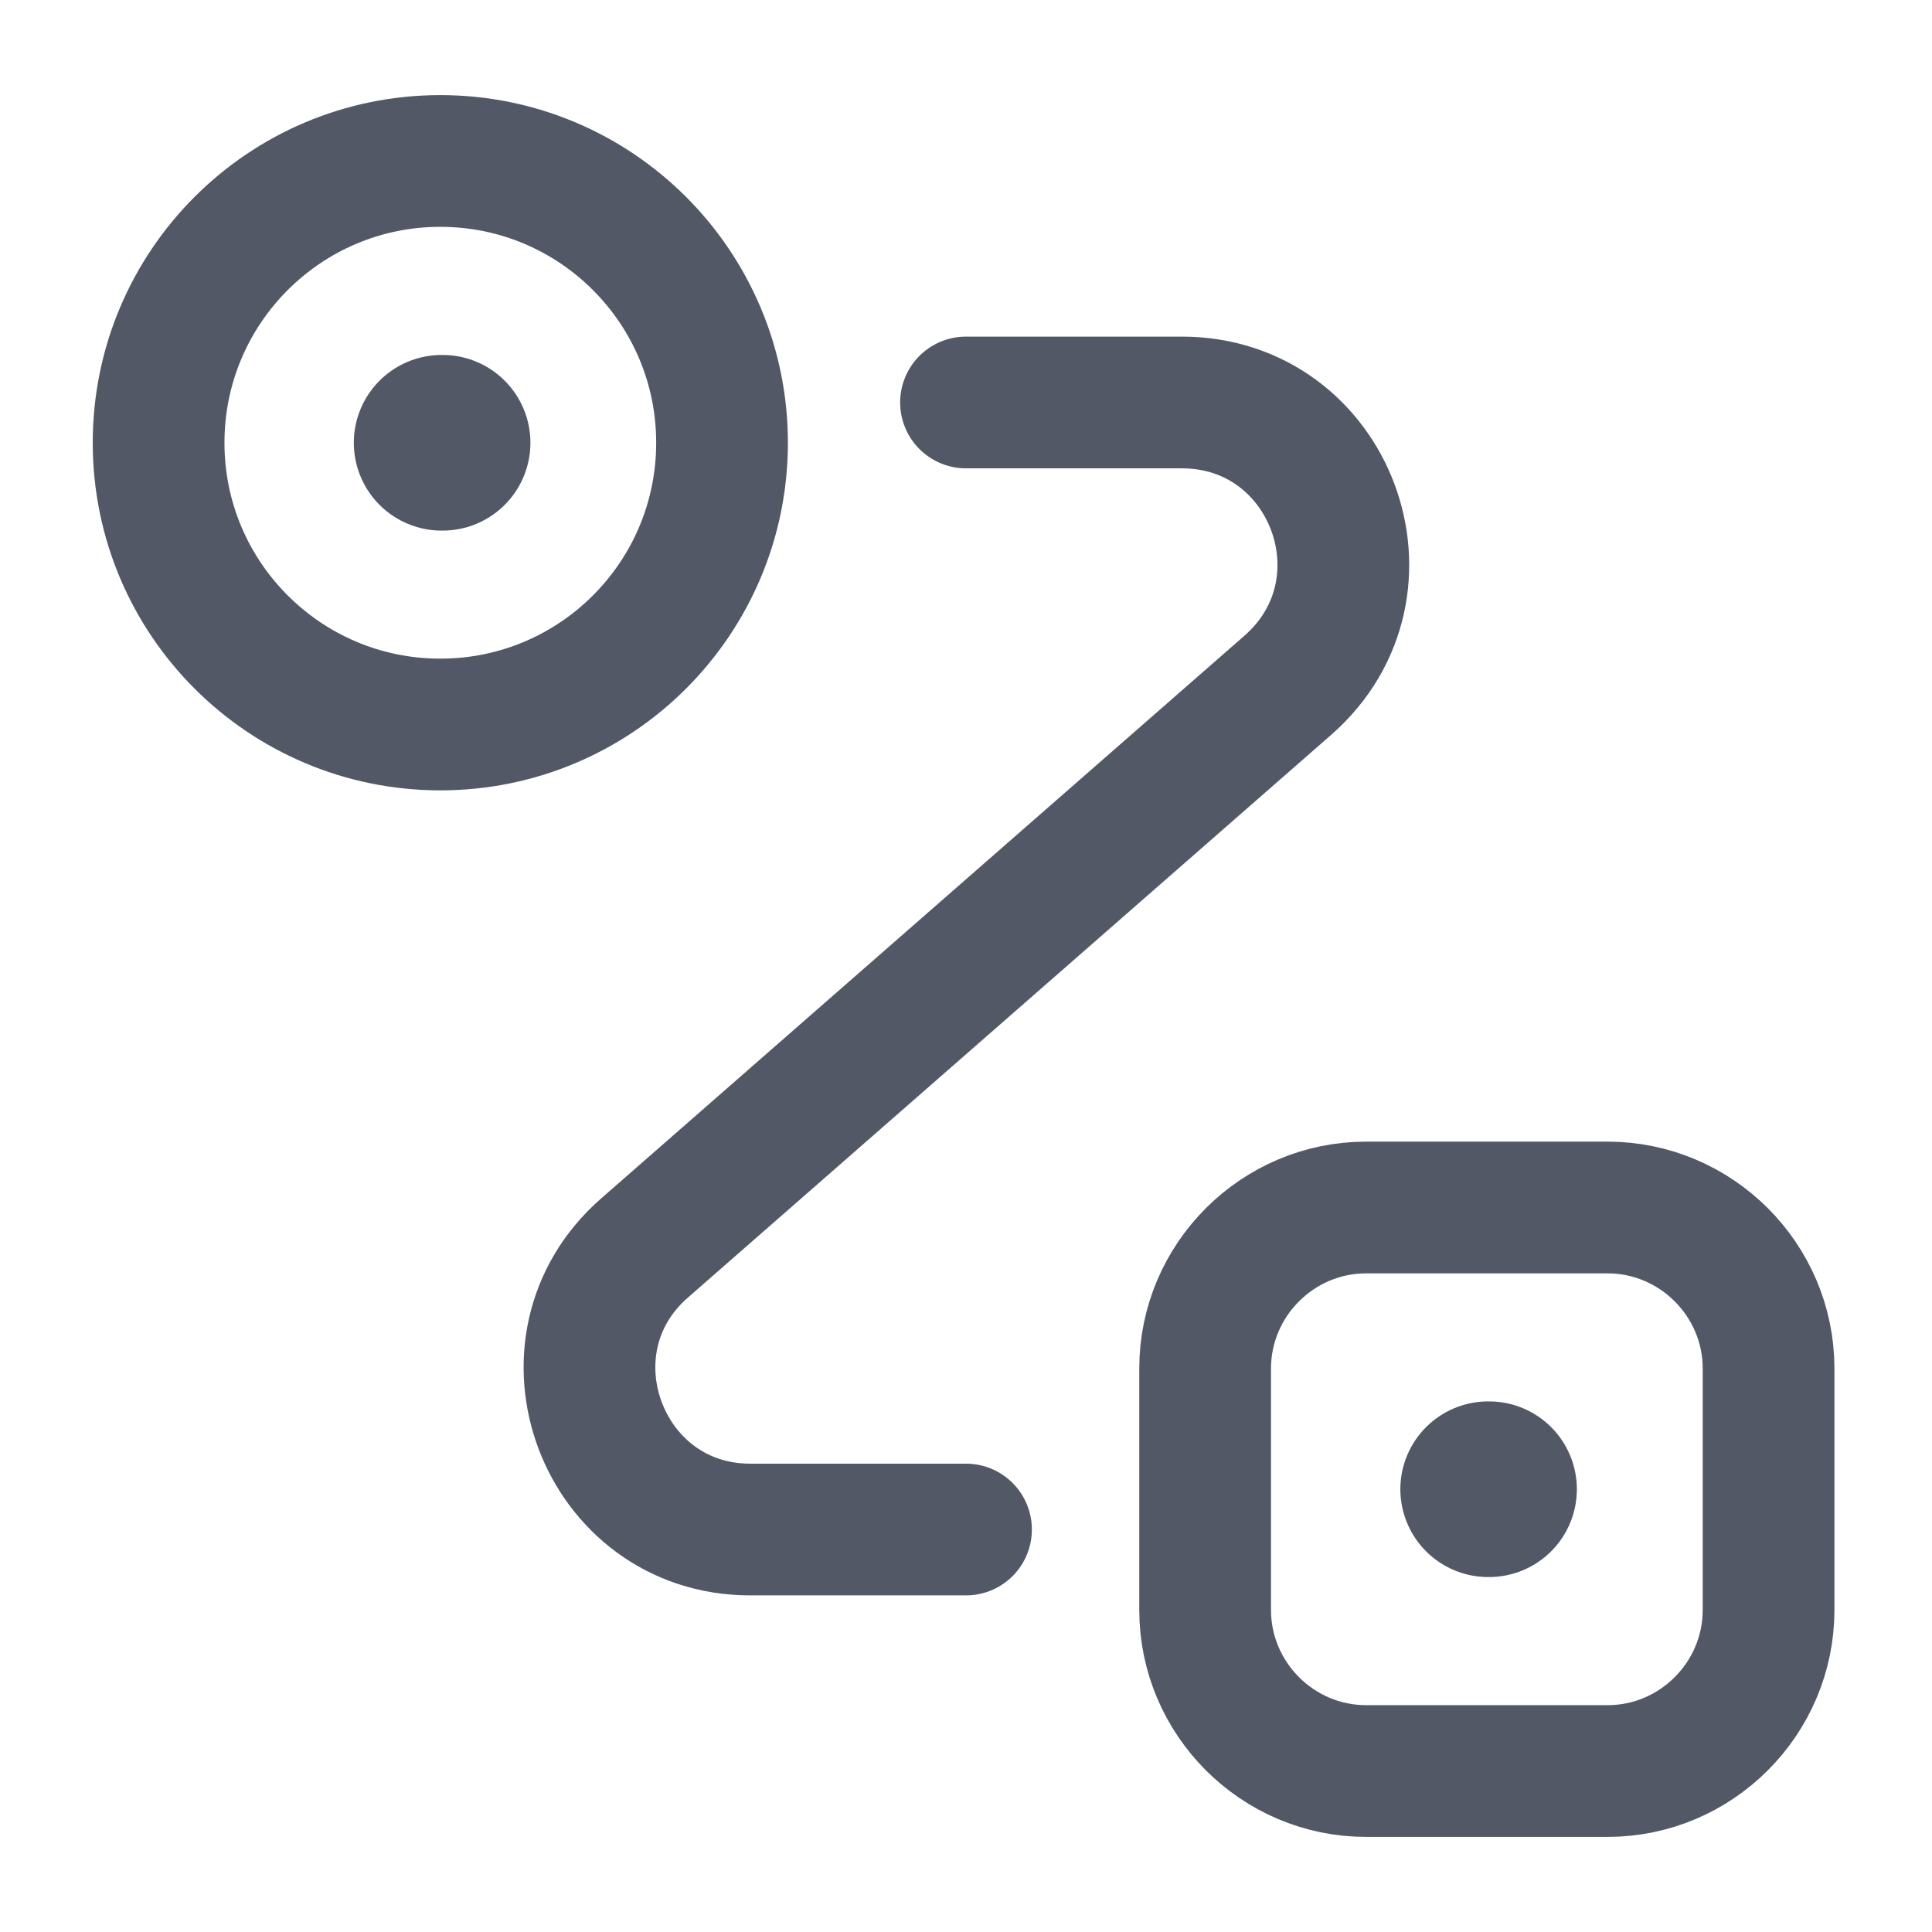 <svg width="22" height="22" viewBox="0 0 22 22" fill="none" xmlns="http://www.w3.org/2000/svg">
<path d="M5.014 8.25C6.786 8.25 8.222 6.814 8.222 5.042C8.222 3.27 6.786 1.833 5.014 1.833C3.242 1.833 1.806 3.27 1.806 5.042C1.806 6.814 3.242 8.25 5.014 8.25Z" stroke="#525865" stroke-width="1.5"/>
<path d="M15.556 13.75H18.306C19.314 13.75 20.139 14.575 20.139 15.583V18.333C20.139 19.342 19.314 20.167 18.306 20.167H15.556C14.548 20.167 13.723 19.342 13.723 18.333V15.583C13.723 14.575 14.548 13.75 15.556 13.75Z" stroke="#525865" stroke-width="1.5"/>
<path d="M11 4.583H13.457C15.153 4.583 15.941 6.682 14.667 7.801L7.343 14.208C6.068 15.317 6.857 17.417 8.543 17.417H11" stroke="#525865" stroke-width="1.5" stroke-linecap="round" stroke-linejoin="round"/>
<path d="M5.029 5.042H5.04" stroke="#525865" stroke-width="2" stroke-linecap="round" stroke-linejoin="round"/>
<path d="M16.946 16.958H16.956" stroke="#525865" stroke-width="2" stroke-linecap="round" stroke-linejoin="round"/>
</svg>

